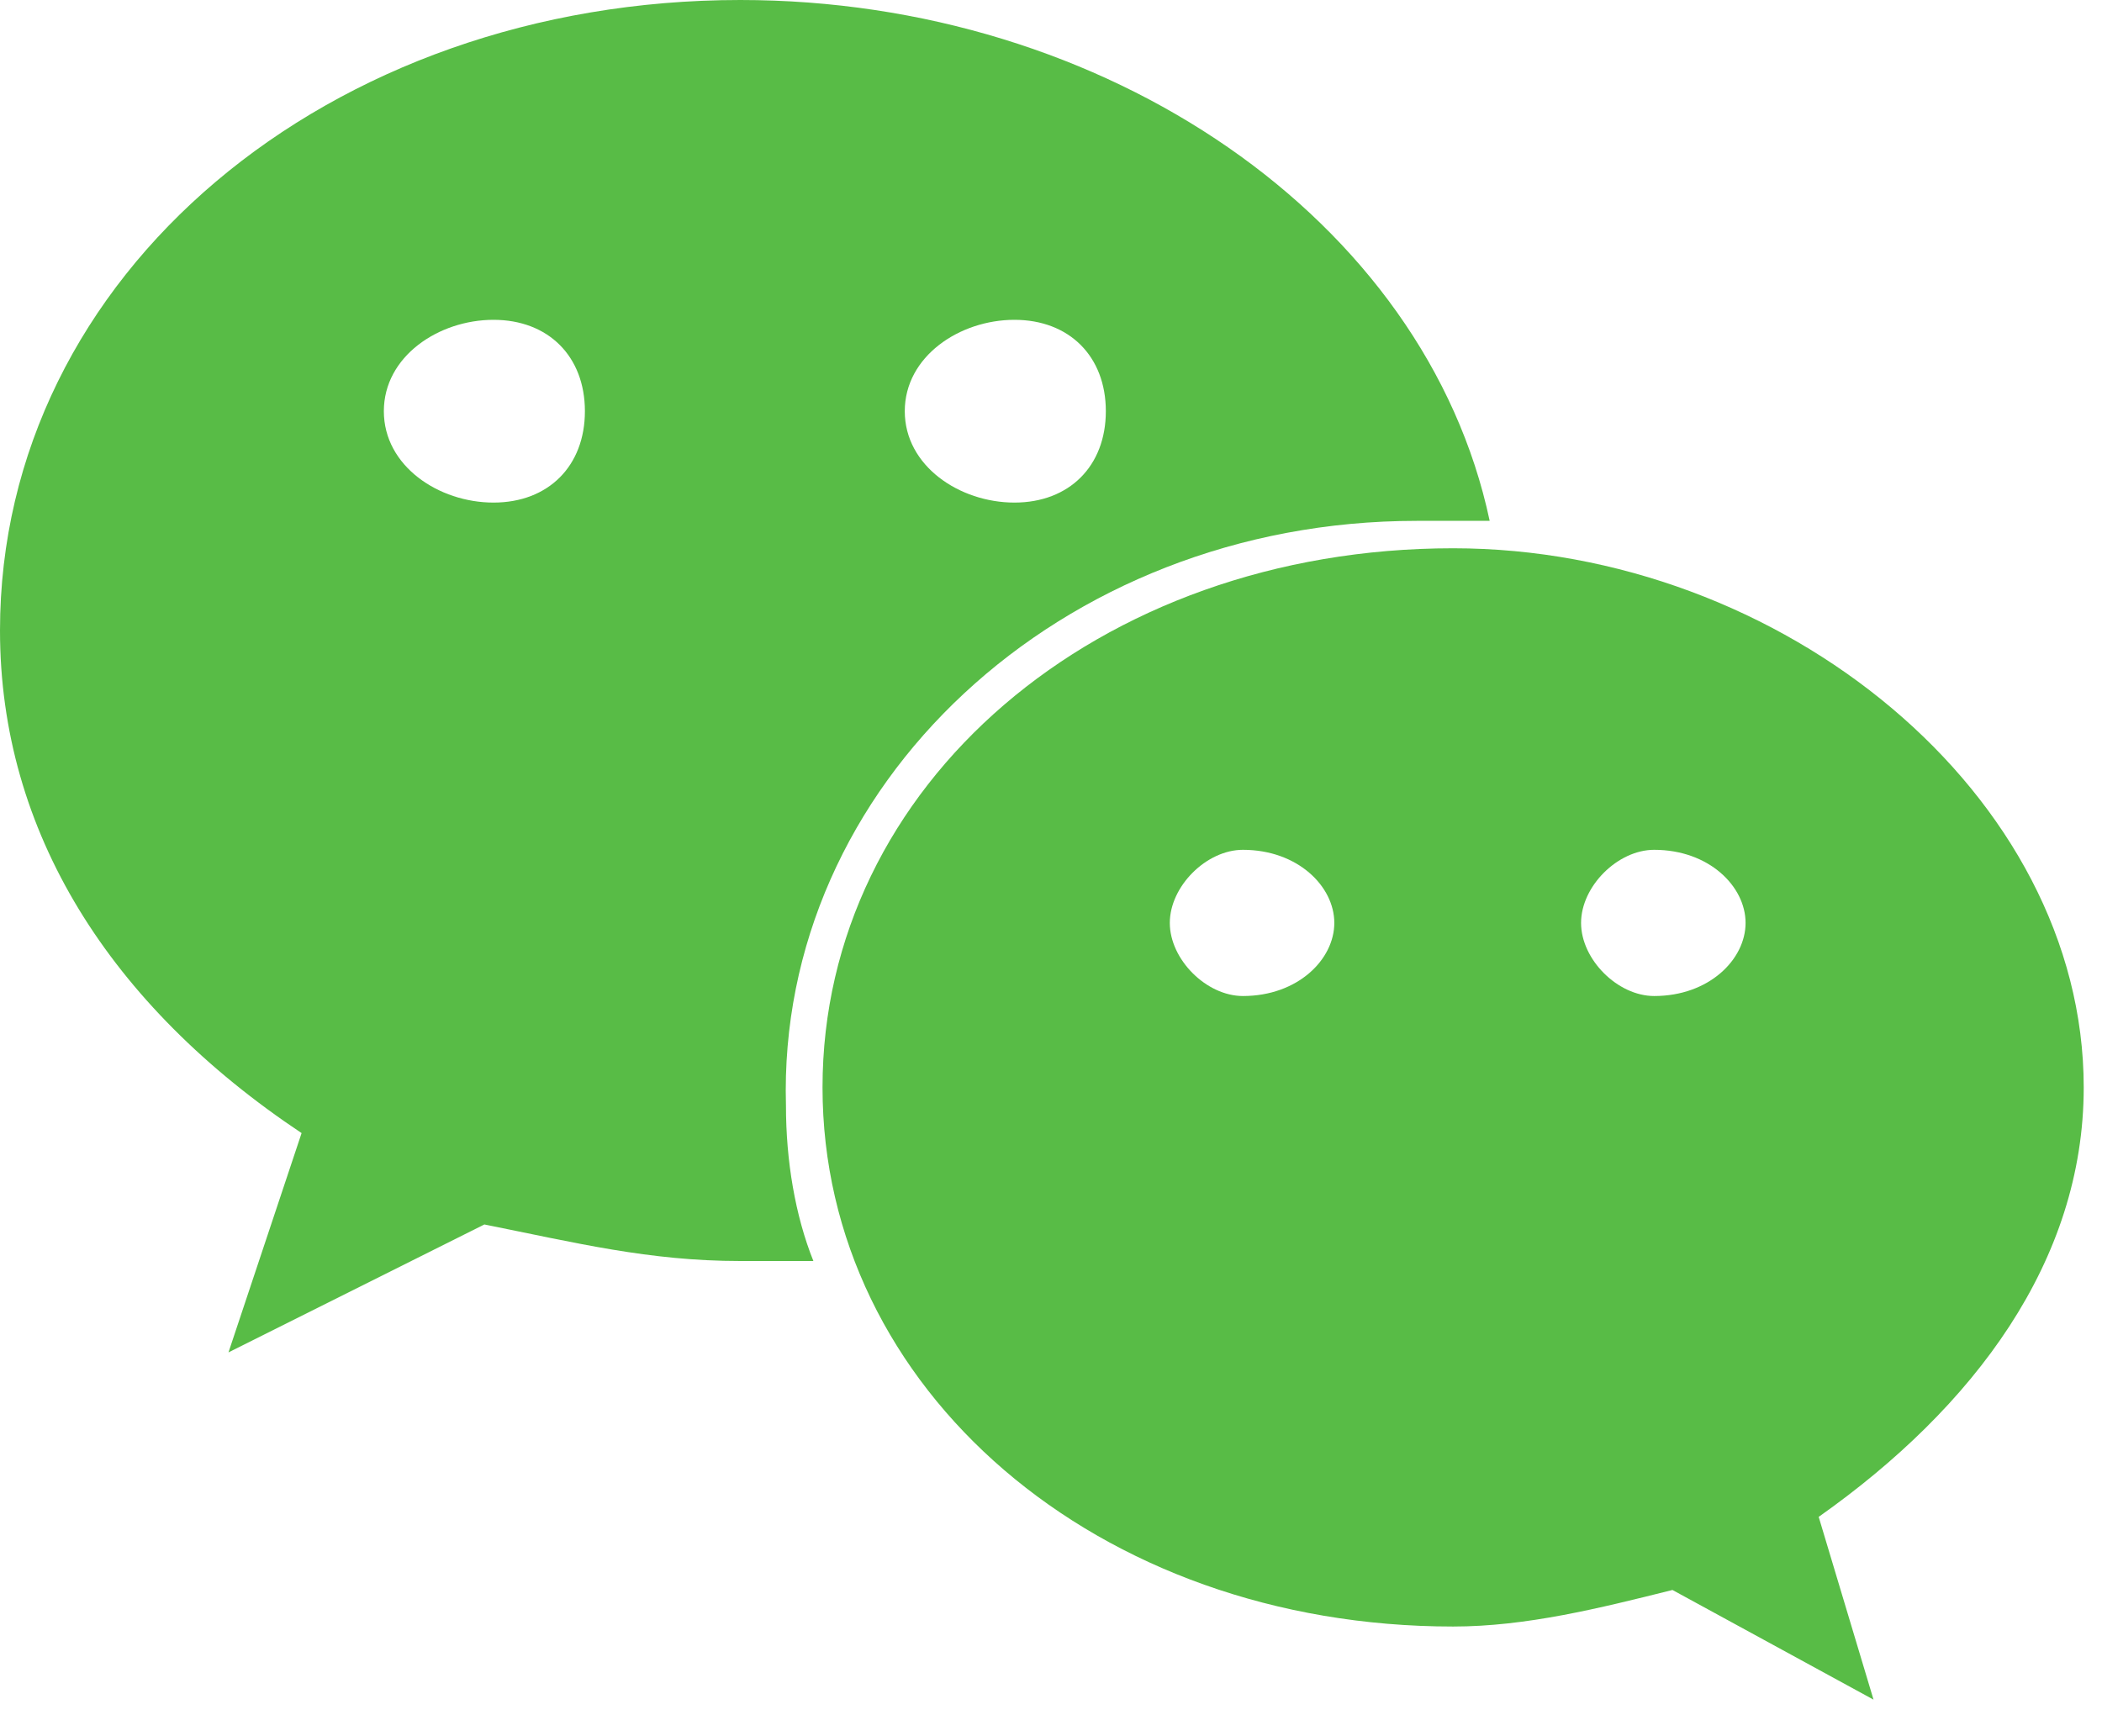 <?xml version="1.0" encoding="UTF-8" standalone="no"?>
<svg width="23px" height="19px" viewBox="0 0 23 19" version="1.1" xmlns="http://www.w3.org/2000/svg" xmlns:xlink="http://www.w3.org/1999/xlink">
    <!-- Generator: Sketch 39.1 (31720) - http://www.bohemiancoding.com/sketch -->
    <title>weixin hover</title>
    <desc>Created with Sketch.</desc>
    <defs></defs>
    <g id="Page-1" stroke="none" stroke-width="1" fill="none" fill-rule="evenodd">
        <g id="Desktop-HD" transform="translate(-387, -67)" fill="#58BC46">
            <g id="Group-6" transform="translate(387, 67)">
                <path d="M15.5,5.7 L16.3,5.7 C15.6,2.4 12.1,0 8.1,0 C3.6,0 0,3 0,6.9 C0,9.1 1.2,11 3.3,12.4 L2.5,14.8 L5.3,13.4 C6.3,13.6 7.1,13.8 8.1,13.8 L8.9,13.8 C8.7,13.3 8.6,12.7 8.6,12.1 C8.5,8.6 11.6,5.7 15.5,5.7 L15.5,5.7 Z M11.1,3.5 C11.7,3.5 12.1,3.9 12.1,4.5 C12.1,5.1 11.7,5.5 11.1,5.5 C10.5,5.5 9.9,5.1 9.9,4.5 C9.9,3.9 10.5,3.5 11.1,3.5 L11.1,3.5 Z M5.4,5.5 C4.8,5.5 4.2,5.1 4.2,4.5 C4.2,3.9 4.8,3.5 5.4,3.5 C6,3.5 6.4,3.9 6.4,4.5 C6.4,5.1 6,5.5 5.4,5.5 L5.4,5.5 Z" id="XMLID_233_"></path>
                <path d="M22.8,11.9 C22.8,8.7 19.5,6 15.9,6 C12,6 9,8.6 9,11.9 C9,15.2 12,17.8 15.9,17.8 C16.7,17.8 17.5,17.6 18.3,17.4 L20.5,18.6 L19.9,16.6 C21.6,15.4 22.8,13.8 22.8,11.9 L22.8,11.9 Z M13.6,10.9 C13.2,10.9 12.8,10.5 12.8,10.1 C12.8,9.7 13.2,9.3 13.6,9.3 C14.2,9.3 14.6,9.7 14.6,10.1 C14.6,10.5 14.2,10.9 13.6,10.9 L13.6,10.9 Z M18.1,10.9 C17.7,10.9 17.3,10.5 17.3,10.1 C17.3,9.7 17.7,9.3 18.1,9.3 C18.7,9.3 19.1,9.7 19.1,10.1 C19.1,10.5 18.7,10.9 18.1,10.9 L18.1,10.9 Z" id="XMLID_221_"></path>
            </g>
        </g>
    </g>
</svg>